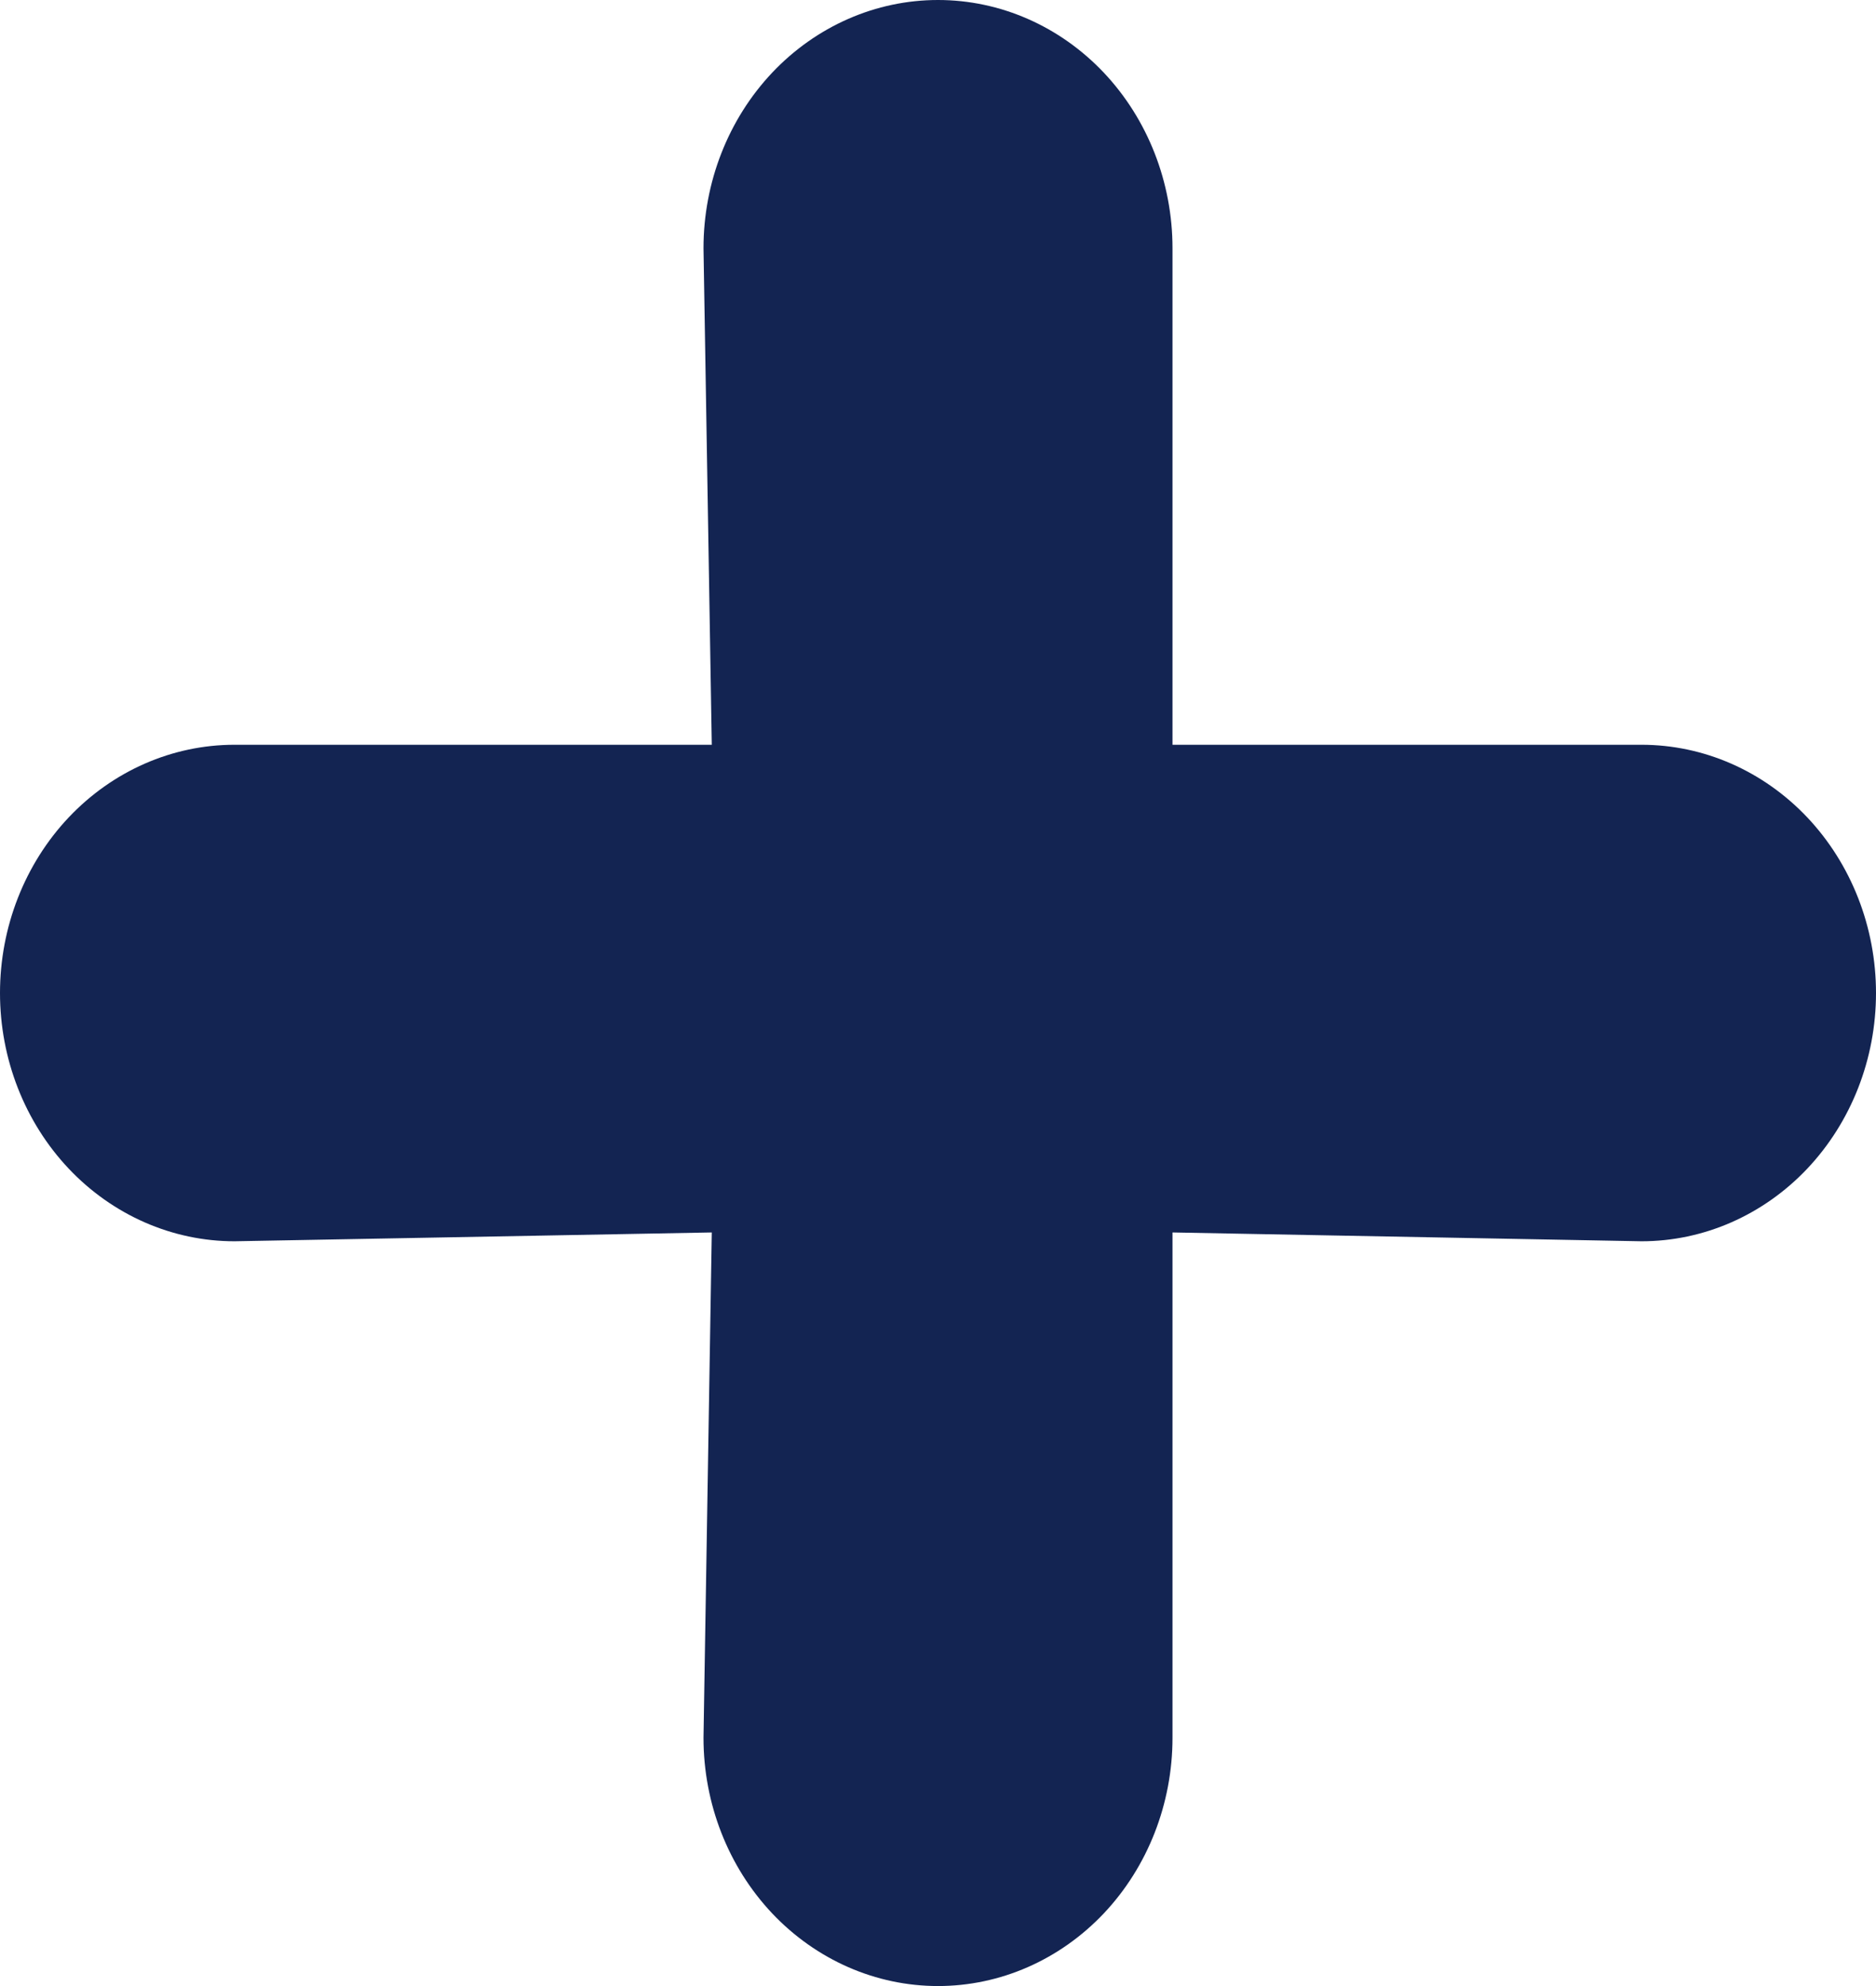 <svg width="17" height="18" viewBox="0 0 17 18" fill="none" xmlns="http://www.w3.org/2000/svg">
<path d="M14.875 6.75H10.625V2.25C10.625 1.653 10.401 1.081 10.003 0.659C9.604 0.237 9.064 0 8.5 0C7.936 0 7.396 0.237 6.997 0.659C6.599 1.081 6.375 1.653 6.375 2.25L6.45 6.75H2.125C1.561 6.75 1.021 6.987 0.622 7.409C0.224 7.831 0 8.403 0 9C0 9.597 0.224 10.169 0.622 10.591C1.021 11.013 1.561 11.25 2.125 11.25L6.45 11.17L6.375 15.75C6.375 16.347 6.599 16.919 6.997 17.341C7.396 17.763 7.936 18 8.5 18C9.064 18 9.604 17.763 10.003 17.341C10.401 16.919 10.625 16.347 10.625 15.75V11.17L14.875 11.25C15.439 11.25 15.979 11.013 16.378 10.591C16.776 10.169 17 9.597 17 9C17 8.403 16.776 7.831 16.378 7.409C15.979 6.987 15.439 6.75 14.875 6.75Z" fill="#132452"/>
</svg>
